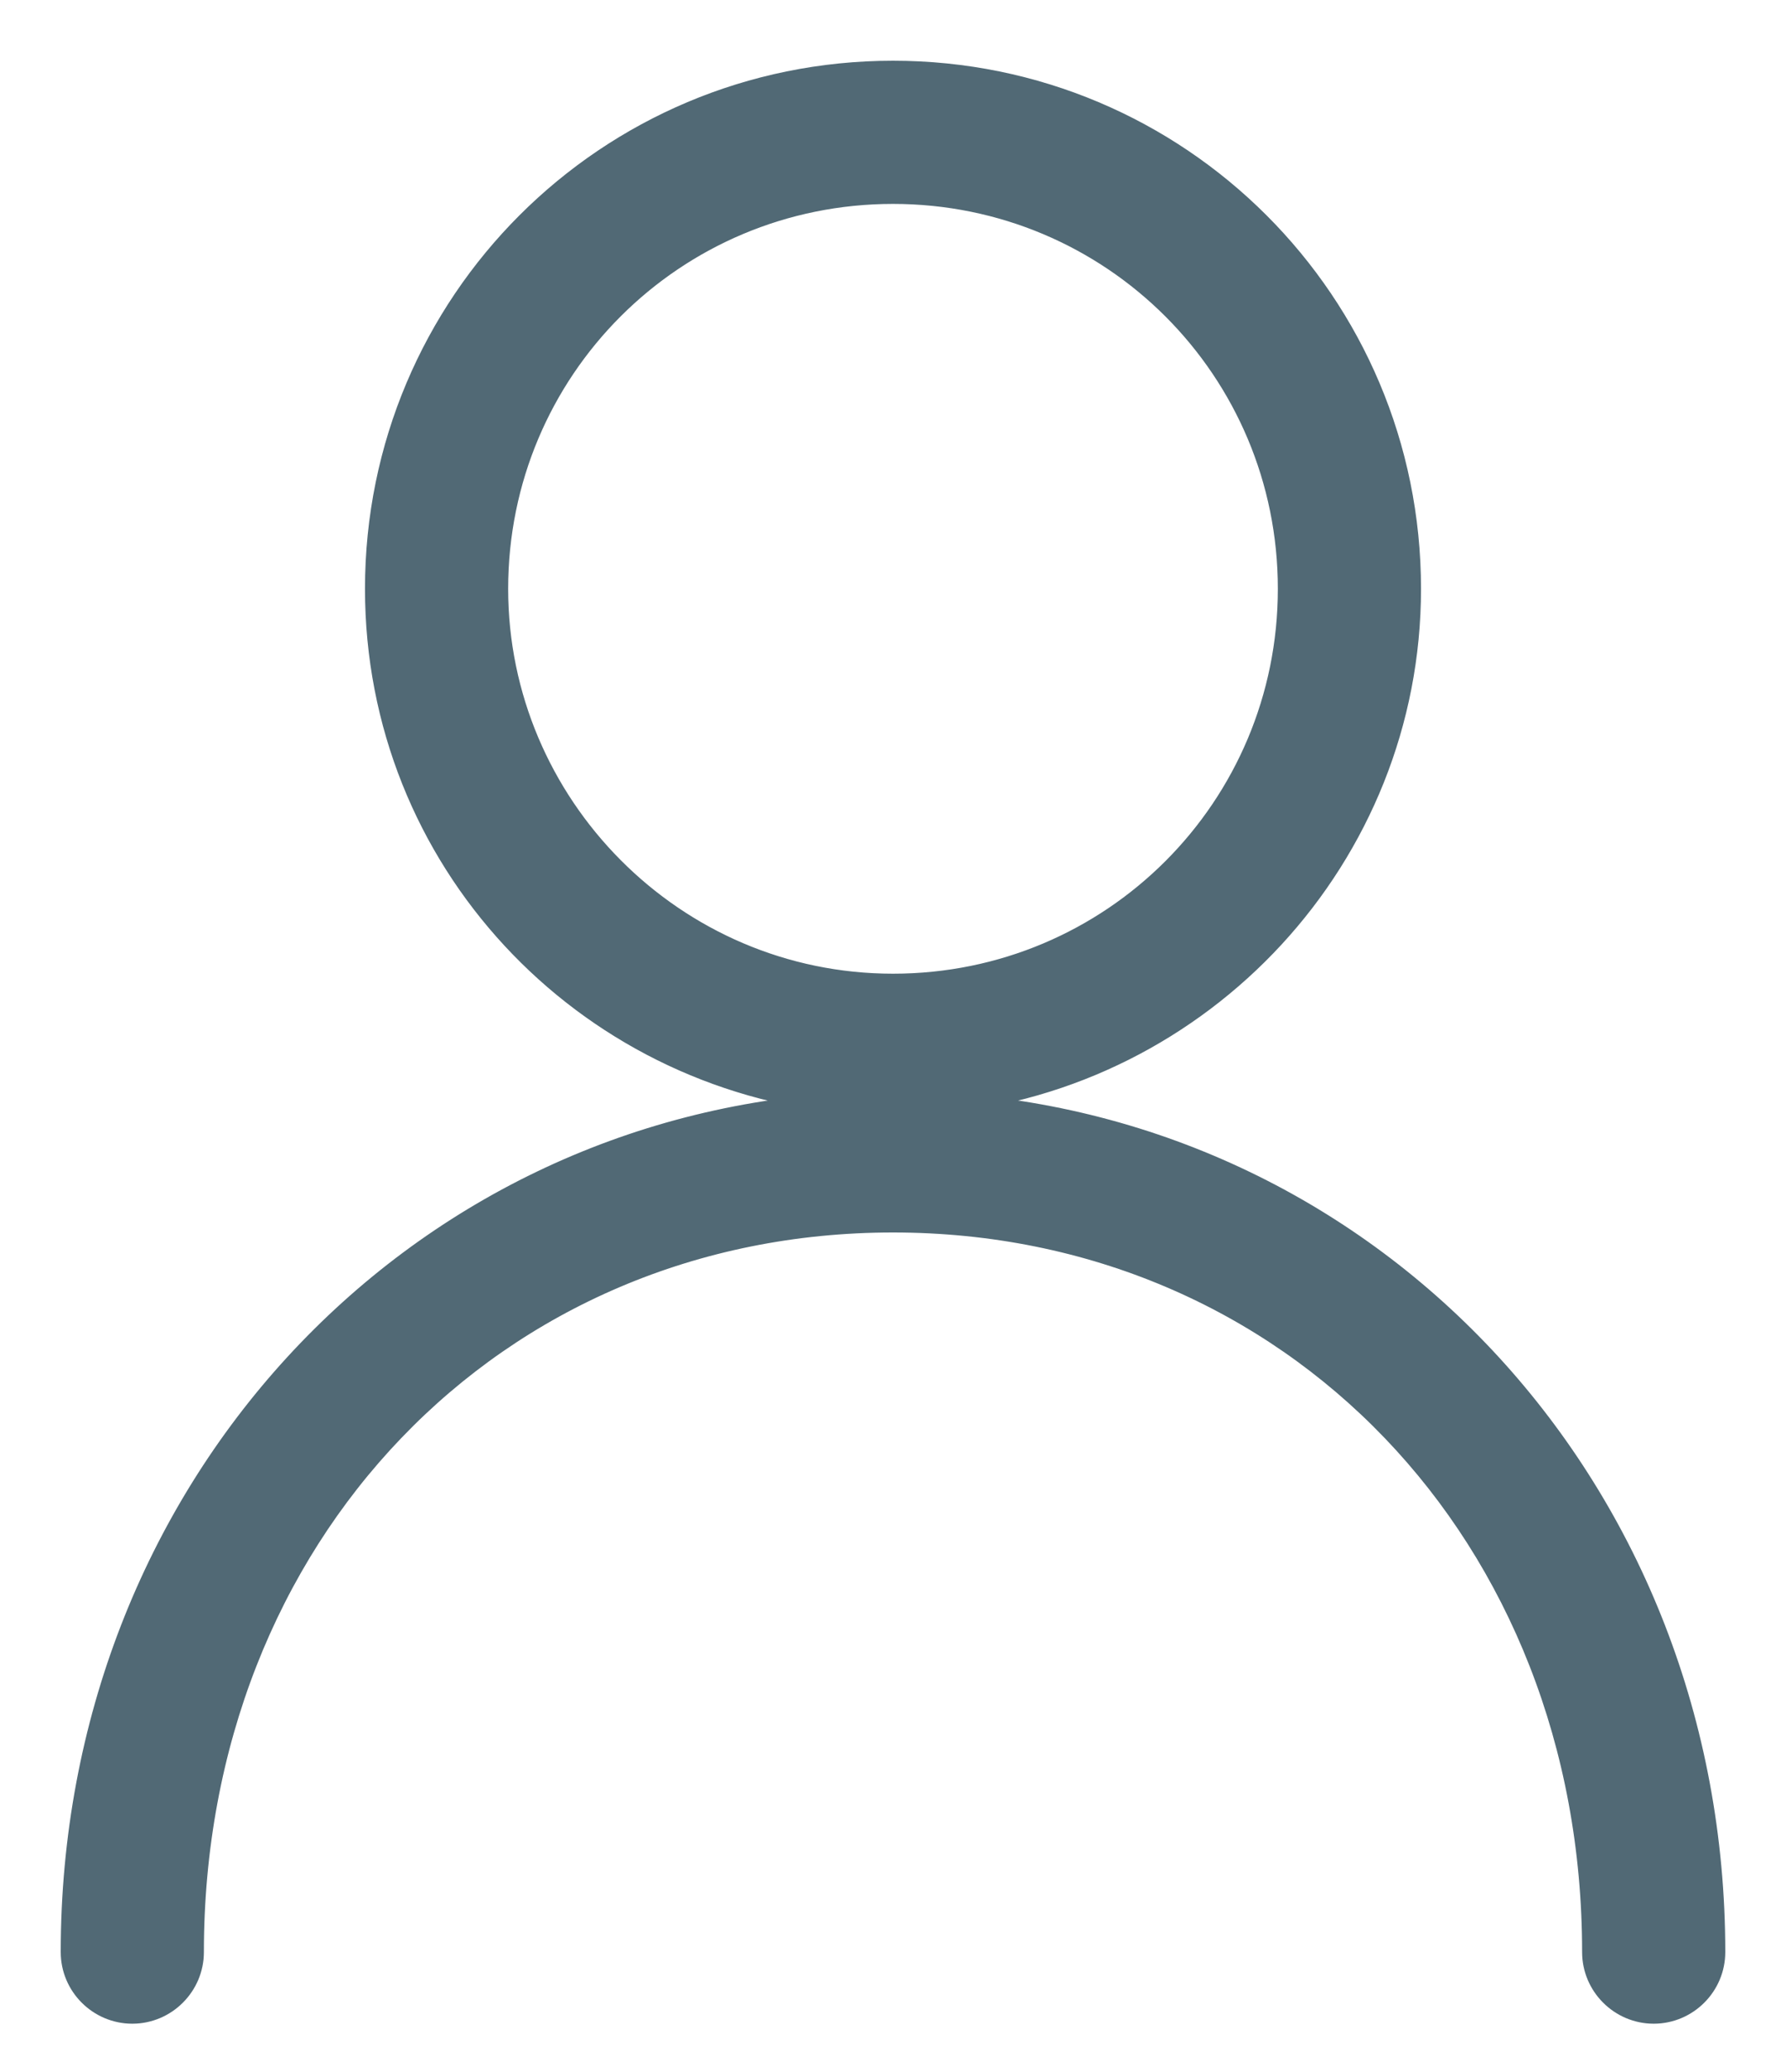 <svg width="25" height="29" viewBox="0 0 25 29" fill="none" xmlns="http://www.w3.org/2000/svg">
<path d="M13.139 15.439C16.844 15.098 19.741 11.989 19.741 8.241C19.741 4.237 16.504 1 12.5 1C8.496 1 5.259 4.237 5.259 8.241C5.259 12.031 8.156 15.098 11.861 15.439C5.728 15.78 1 20.891 1 27.322C1 27.791 1.383 28.174 1.852 28.174C2.32 28.174 2.704 27.791 2.704 27.322C2.704 21.487 6.92 17.1 12.5 17.1C18.08 17.1 22.296 21.487 22.296 27.322C22.296 27.791 22.68 28.174 23.148 28.174C23.617 28.174 24 27.791 24 27.322C24 20.891 19.272 15.78 13.139 15.439ZM6.963 8.241C6.963 5.174 9.433 2.704 12.5 2.704C15.567 2.704 18.037 5.174 18.037 8.241C18.037 11.307 15.567 13.778 12.5 13.778C9.433 13.778 6.963 11.265 6.963 8.241Z" fill="#516975" stroke="#516975" stroke-width="0.3"/>
</svg>
